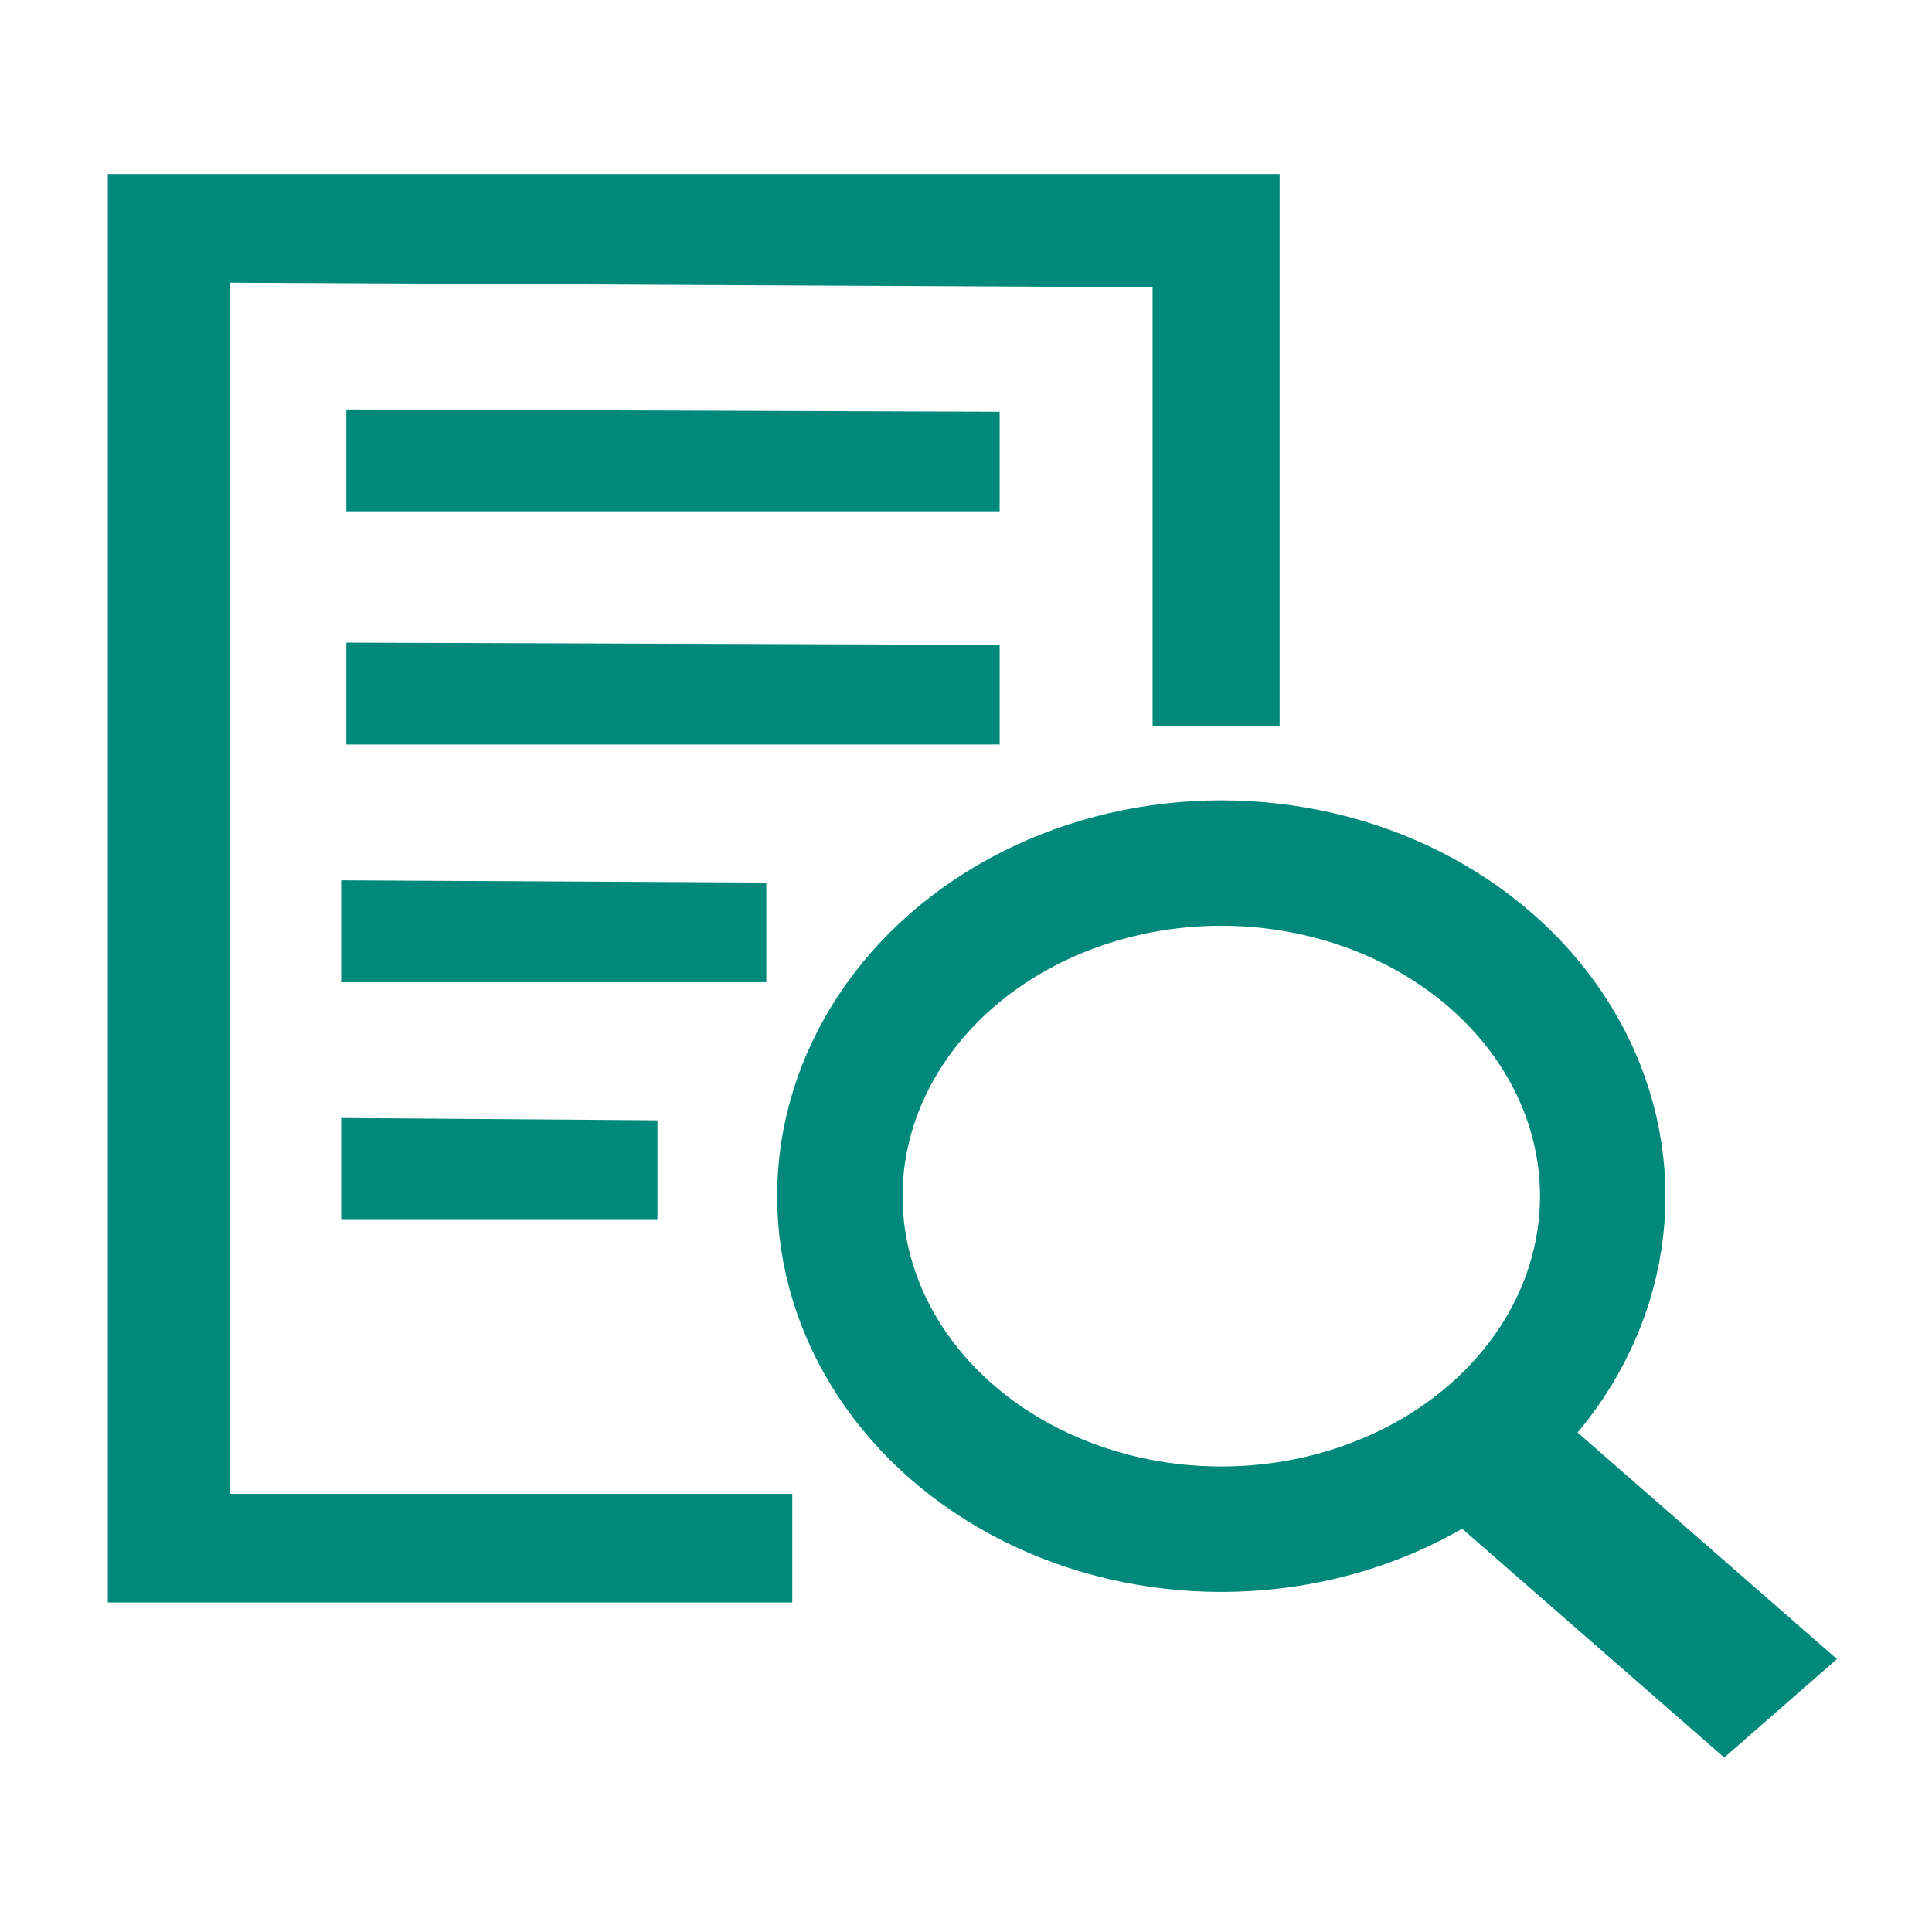 <?xml version="1.0" encoding="UTF-8" standalone="no"?>
<!-- Created with Inkscape (http://www.inkscape.org/) -->

<svg
   xmlns:dc="http://purl.org/dc/elements/1.1/"
   xmlns:cc="http://creativecommons.org/ns#"
   xmlns:rdf="http://www.w3.org/1999/02/22-rdf-syntax-ns#"
   xmlns:svg="http://www.w3.org/2000/svg"
   xmlns="http://www.w3.org/2000/svg"
   xmlns:sodipodi="http://sodipodi.sourceforge.net/DTD/sodipodi-0.dtd"
   xmlns:inkscape="http://www.inkscape.org/namespaces/inkscape"
   width="60"
   height="60"
   viewBox="0 0 60 60"
   id="svg5561"
   version="1.1"
   inkscape:version="0.91 r13725"
   sodipodi:docname="evidenceicon.svg">
  <defs
     id="defs5563" />
  <sodipodi:namedview
     id="base"
     pagecolor="#ffffff"
     bordercolor="#666666"
     borderopacity="1.0"
     inkscape:pageopacity="0.0"
     inkscape:pageshadow="2"
     inkscape:zoom="9.8328125"
     inkscape:cx="14.902861"
     inkscape:cy="26.329219"
     inkscape:document-units="px"
     inkscape:current-layer="layer1"
     showgrid="false"
     units="px"
     inkscape:window-width="1920"
     inkscape:window-height="1017"
     inkscape:window-x="-8"
     inkscape:window-y="-8"
     inkscape:window-maximized="1" />
  <g
     inkscape:label="Layer 1"
     inkscape:groupmode="layer"
     id="layer1"
     transform="translate(0,-992.362)">
    <path
       style="fill:#00897b;fill-opacity:1;fill-rule:evenodd;stroke:none;stroke-width:1px;stroke-linecap:butt;stroke-linejoin:miter;stroke-opacity:1"
       d="m 7.133,1001.141 0,37.613 17.471,0 0,3.375 -21.255,0 0,-44.362 36.391,0 0,17.154 -3.945,0 0,-13.639 z"
       id="path3576"
       inkscape:connector-curvature="0" />
    <path
       style="fill:#00897b;fill-opacity:1;fill-rule:evenodd;stroke:none;stroke-width:1px;stroke-linecap:butt;stroke-linejoin:miter;stroke-opacity:1"
       d="m 10.756,1005.078 0,3.164 20.289,0 0,-3.093 z"
       id="path3578"
       inkscape:connector-curvature="0" />
    <path
       inkscape:connector-curvature="0"
       id="path4380"
       d="m 10.756,1012.319 0,3.164 20.289,0 0,-3.093 z"
       style="fill:#00897b;fill-opacity:1;fill-rule:evenodd;stroke:none;stroke-width:1px;stroke-linecap:butt;stroke-linejoin:miter;stroke-opacity:1" />
    <path
       style="fill:#00897b;fill-opacity:1;fill-rule:evenodd;stroke:none;stroke-width:1px;stroke-linecap:butt;stroke-linejoin:miter;stroke-opacity:1"
       d="m 10.595,1019.701 0,3.164 13.204,0 0,-3.093 z"
       id="path4382"
       inkscape:connector-curvature="0" />
    <path
       inkscape:connector-curvature="0"
       id="path4384"
       d="m 10.595,1027.083 0,3.164 9.822,0 0,-3.093 z"
       style="fill:#00897b;fill-opacity:1;fill-rule:evenodd;stroke:none;stroke-width:1px;stroke-linecap:butt;stroke-linejoin:miter;stroke-opacity:1" />
    <ellipse
       style="opacity:1;fill:none;fill-opacity:1;stroke:#00897b;stroke-width:3.895;stroke-linecap:round;stroke-linejoin:round;stroke-miterlimit:4;stroke-dasharray:none;stroke-opacity:1"
       id="path4386"
       cx="37.928"
       cy="1029.509"
       rx="11.846"
       ry="10.344" />
    <path
       style="fill:#00897b;fill-opacity:1;fill-rule:evenodd;stroke:none;stroke-width:1px;stroke-linecap:butt;stroke-linejoin:miter;stroke-opacity:1"
       d="m 45.053,1039.527 8.494,7.417 3.502,-3.058 -8.333,-7.277 z"
       id="path4388"
       inkscape:connector-curvature="0" />
    <rect
       y="993.153"
       x="0.491"
       height="58.418"
       width="58.418"
       id="rect4594"
       style="opacity:1;fill:none;fill-opacity:1;stroke:none;stroke-width:1.582;stroke-linecap:round;stroke-linejoin:miter;stroke-miterlimit:4;stroke-dasharray:none;stroke-opacity:1" />
  </g>
</svg>
